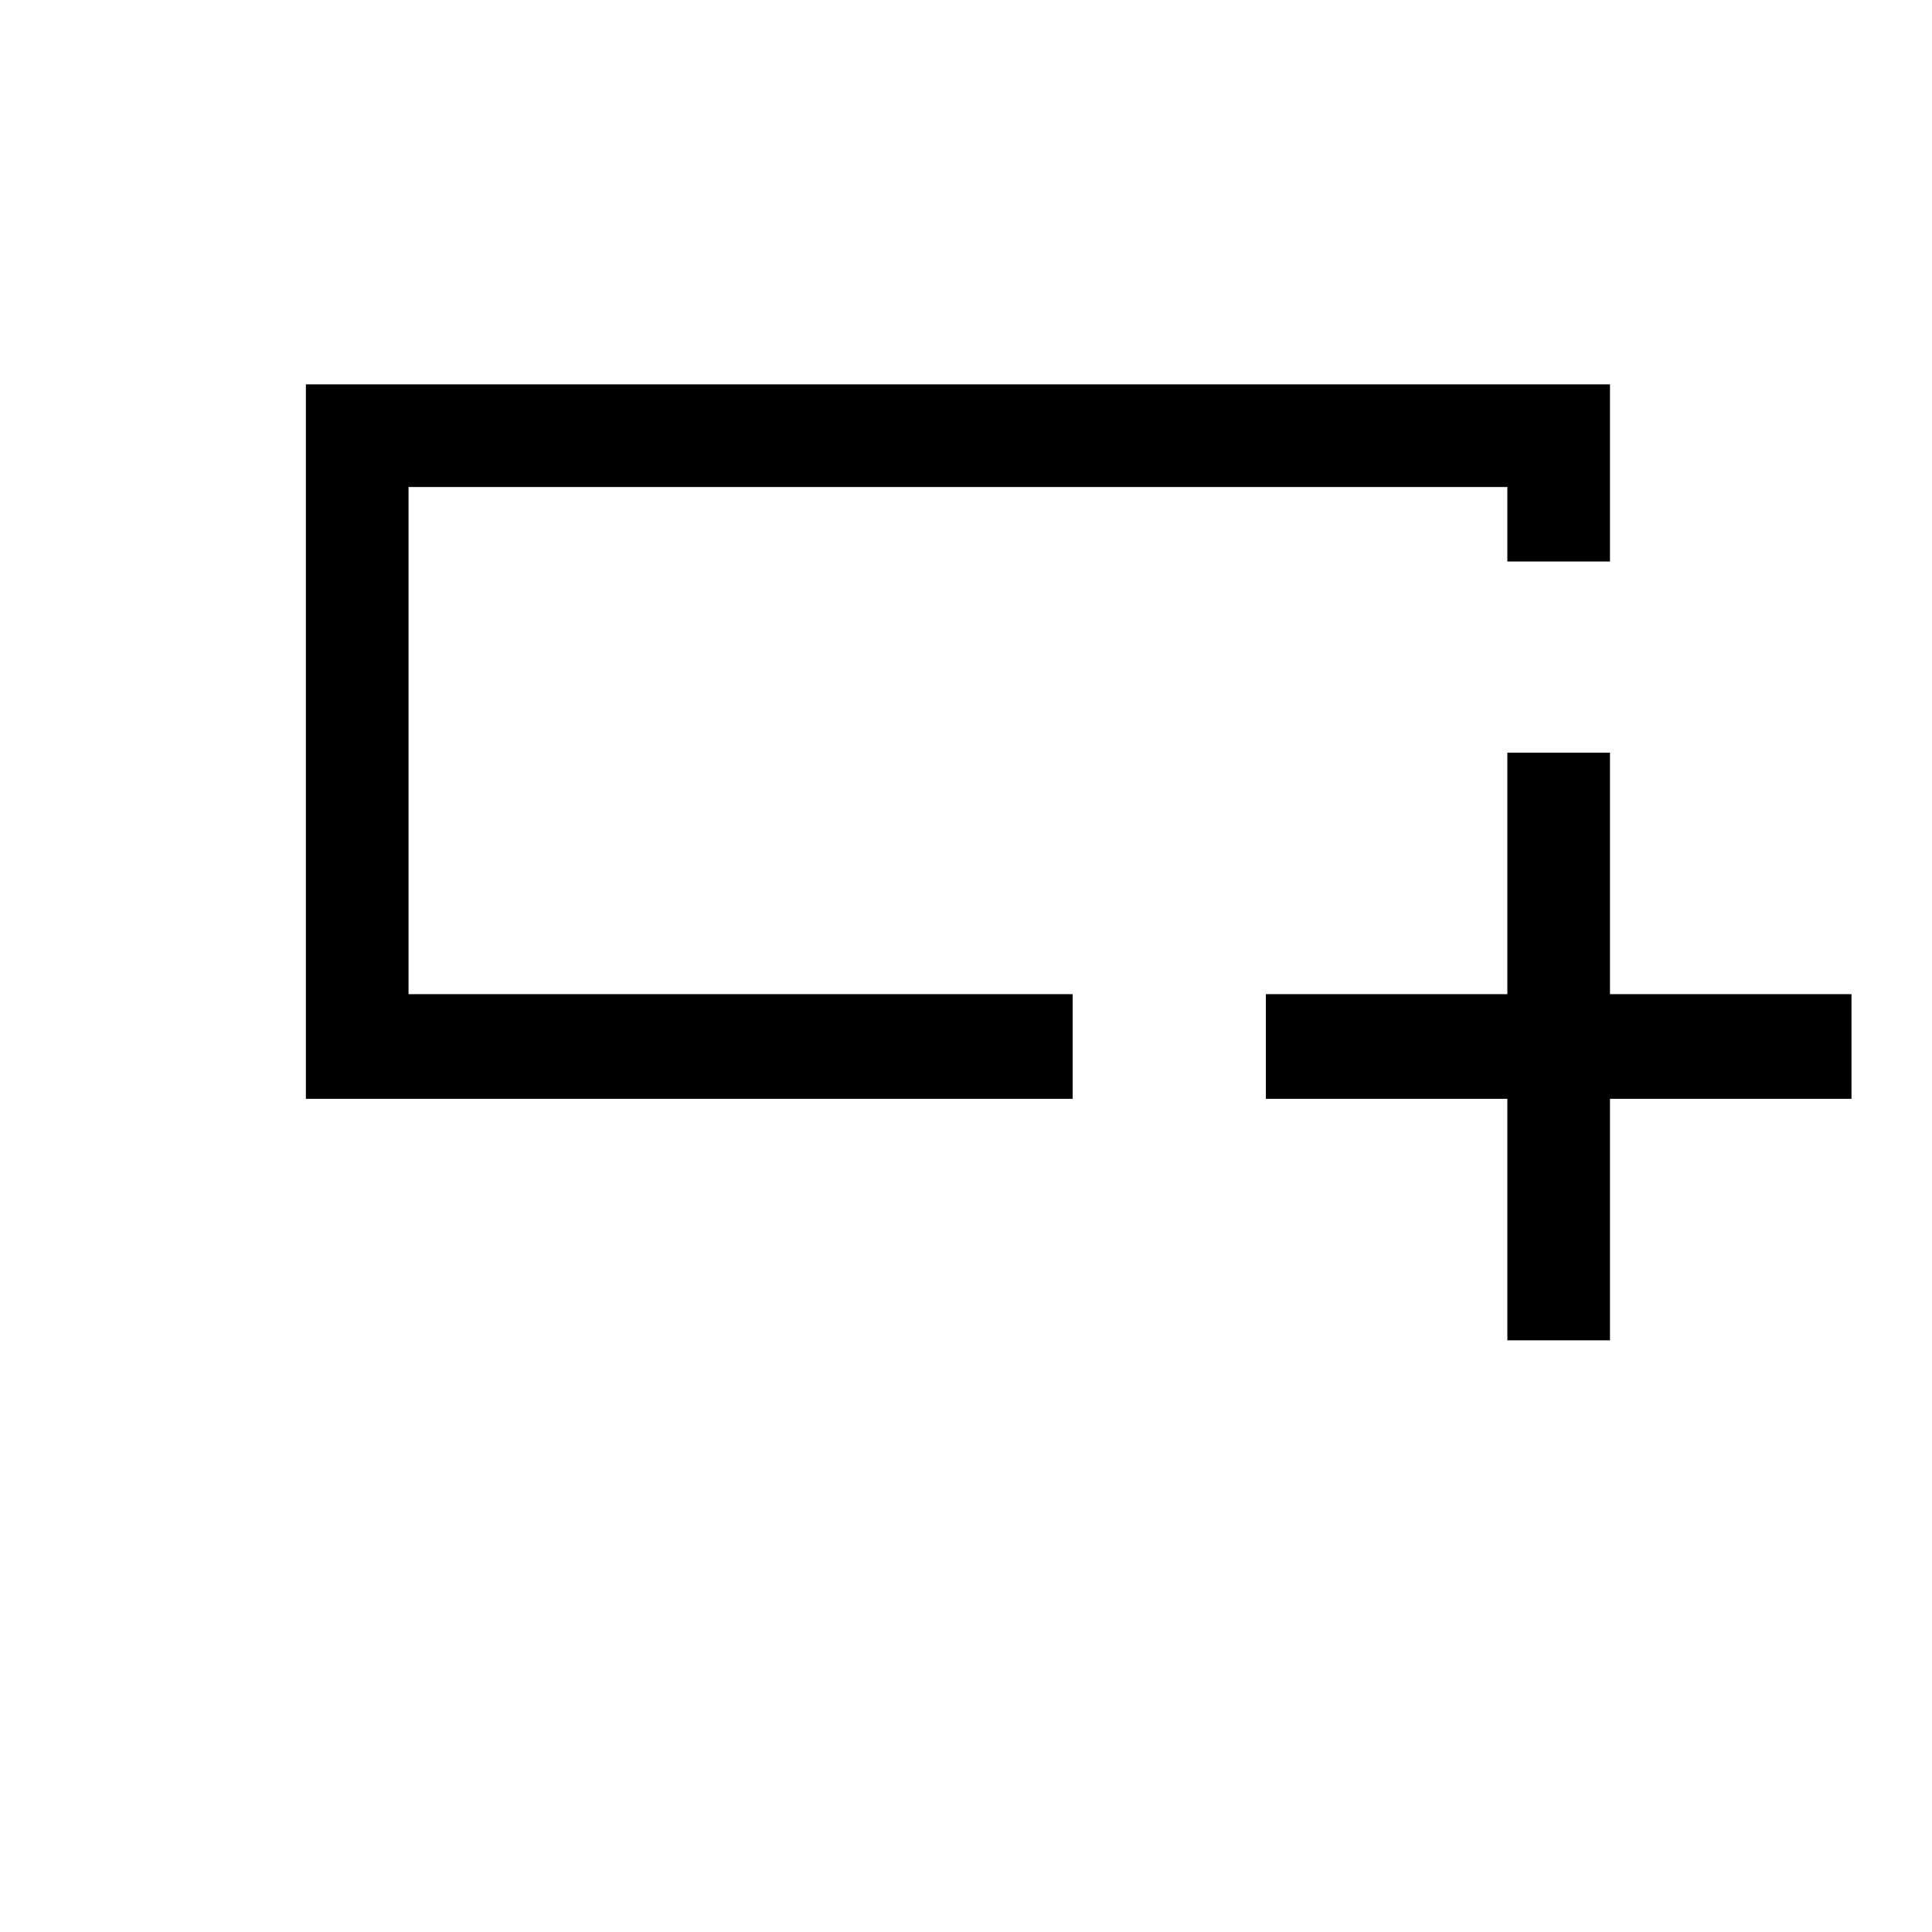 <svg xmlns="http://www.w3.org/2000/svg" height="40" width="40"><path d="M31.208 27.75v-5h-5v-2.167h5v-5h2.125v5h5v2.167h-5v5Zm-24.875-5V7.958h27v3.667h-2.125v-1.542H8.458v10.5h13.75v2.167Zm2.125-6.125v-6.542 10.5-3.958Z"/></svg>